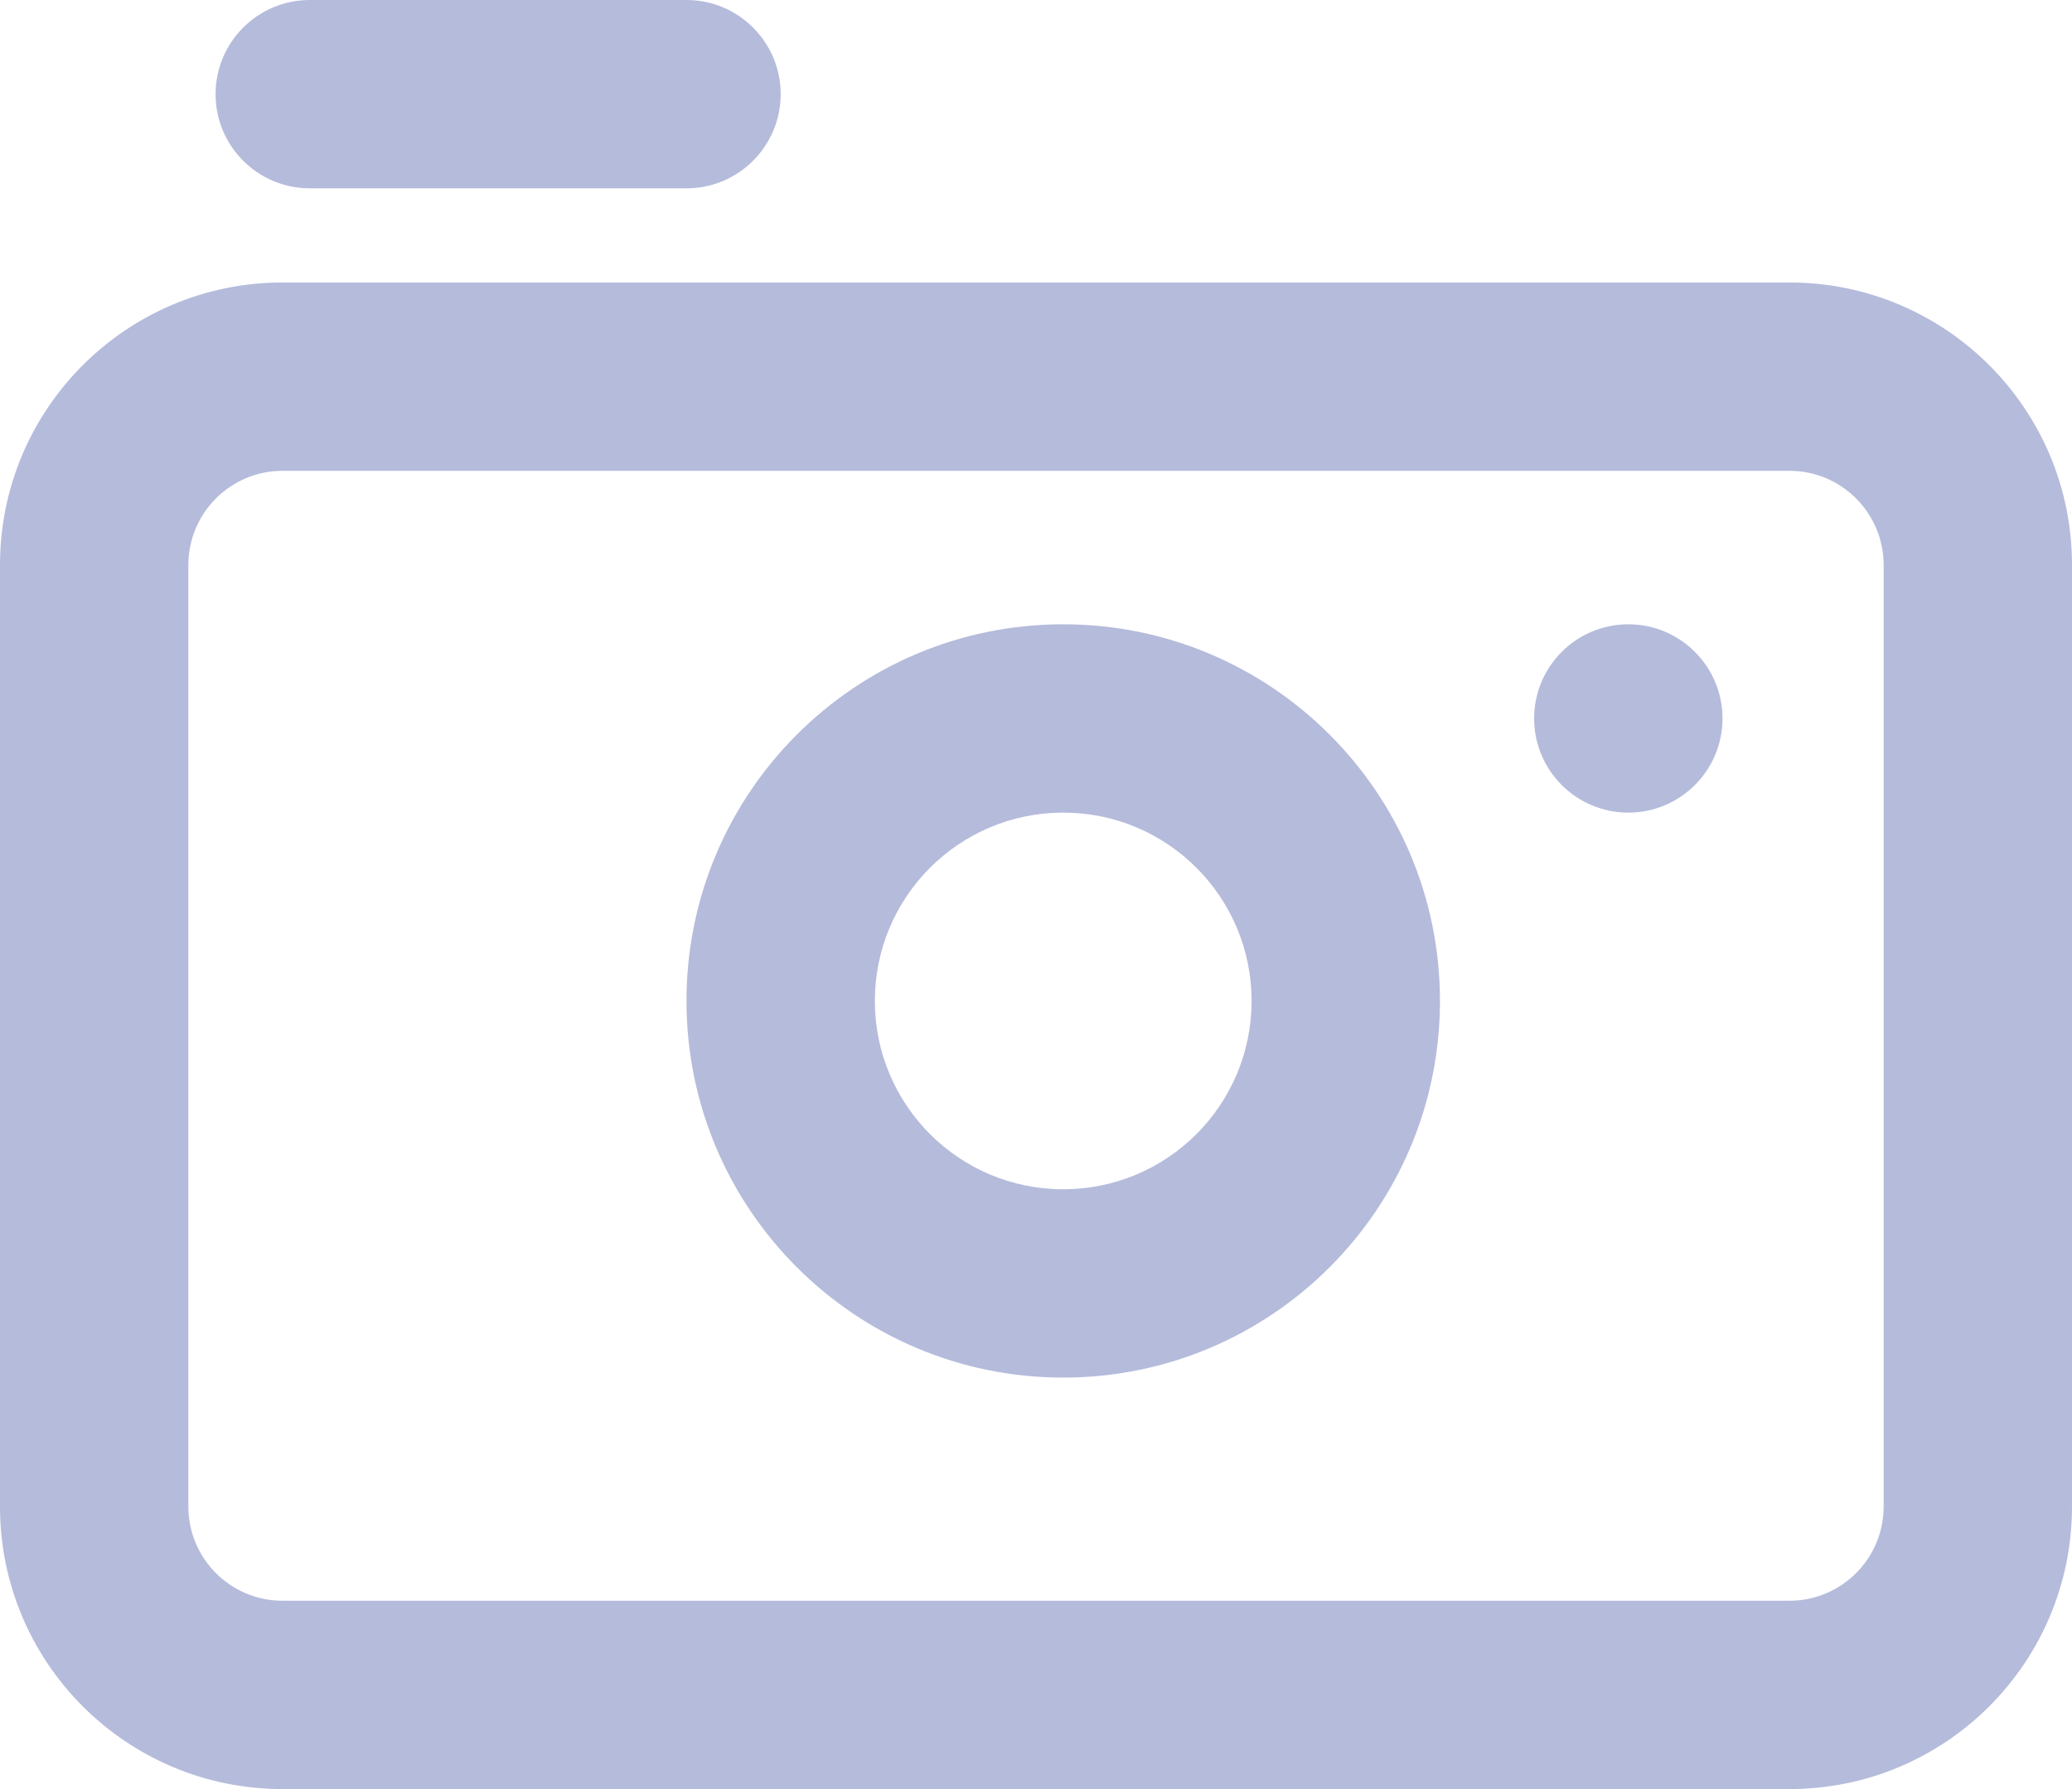 <svg width="22" height="19" viewBox="0 0 22 19" fill="none" xmlns="http://www.w3.org/2000/svg">
<path fill-rule="evenodd" clip-rule="evenodd" d="M3 3H19C20.657 3 22 4.343 22 6V16C22 17.657 20.657 19 19 19H3C1.343 19 0 17.657 0 16V6C0 4.343 1.343 3 3 3ZM19 17C19.552 17 20 16.552 20 16V6C20 5.448 19.552 5 19 5H3C2.448 5 2 5.448 2 6V16C2 16.552 2.448 17 3 17H19Z" fill="#B5BBDB"/>
<path d="M17.289 8.63C17.841 8.63 18.289 8.182 18.289 7.63C18.289 7.078 17.841 6.63 17.289 6.63C16.737 6.63 16.289 7.078 16.289 7.63C16.289 8.182 16.737 8.63 17.289 8.63Z" fill="#B5BBDB"/>
<path fill-rule="evenodd" clip-rule="evenodd" d="M7.289 10.63C7.289 8.421 9.08 6.63 11.289 6.63C13.498 6.63 15.289 8.421 15.289 10.63C15.289 12.839 13.498 14.63 11.289 14.63C9.08 14.63 7.289 12.839 7.289 10.63ZM9.289 10.63C9.289 11.735 10.184 12.63 11.289 12.63C12.394 12.63 13.289 11.735 13.289 10.63C13.289 9.525 12.394 8.63 11.289 8.63C10.184 8.63 9.289 9.525 9.289 10.63Z" fill="#B5BBDB"/>
<path d="M3.289 0C2.737 0 2.289 0.448 2.289 1C2.289 1.552 2.737 2 3.289 2H7.289C7.841 2 8.289 1.552 8.289 1C8.289 0.448 7.841 0 7.289 0H3.289Z" fill="#B5BBDB"/>
</svg>
